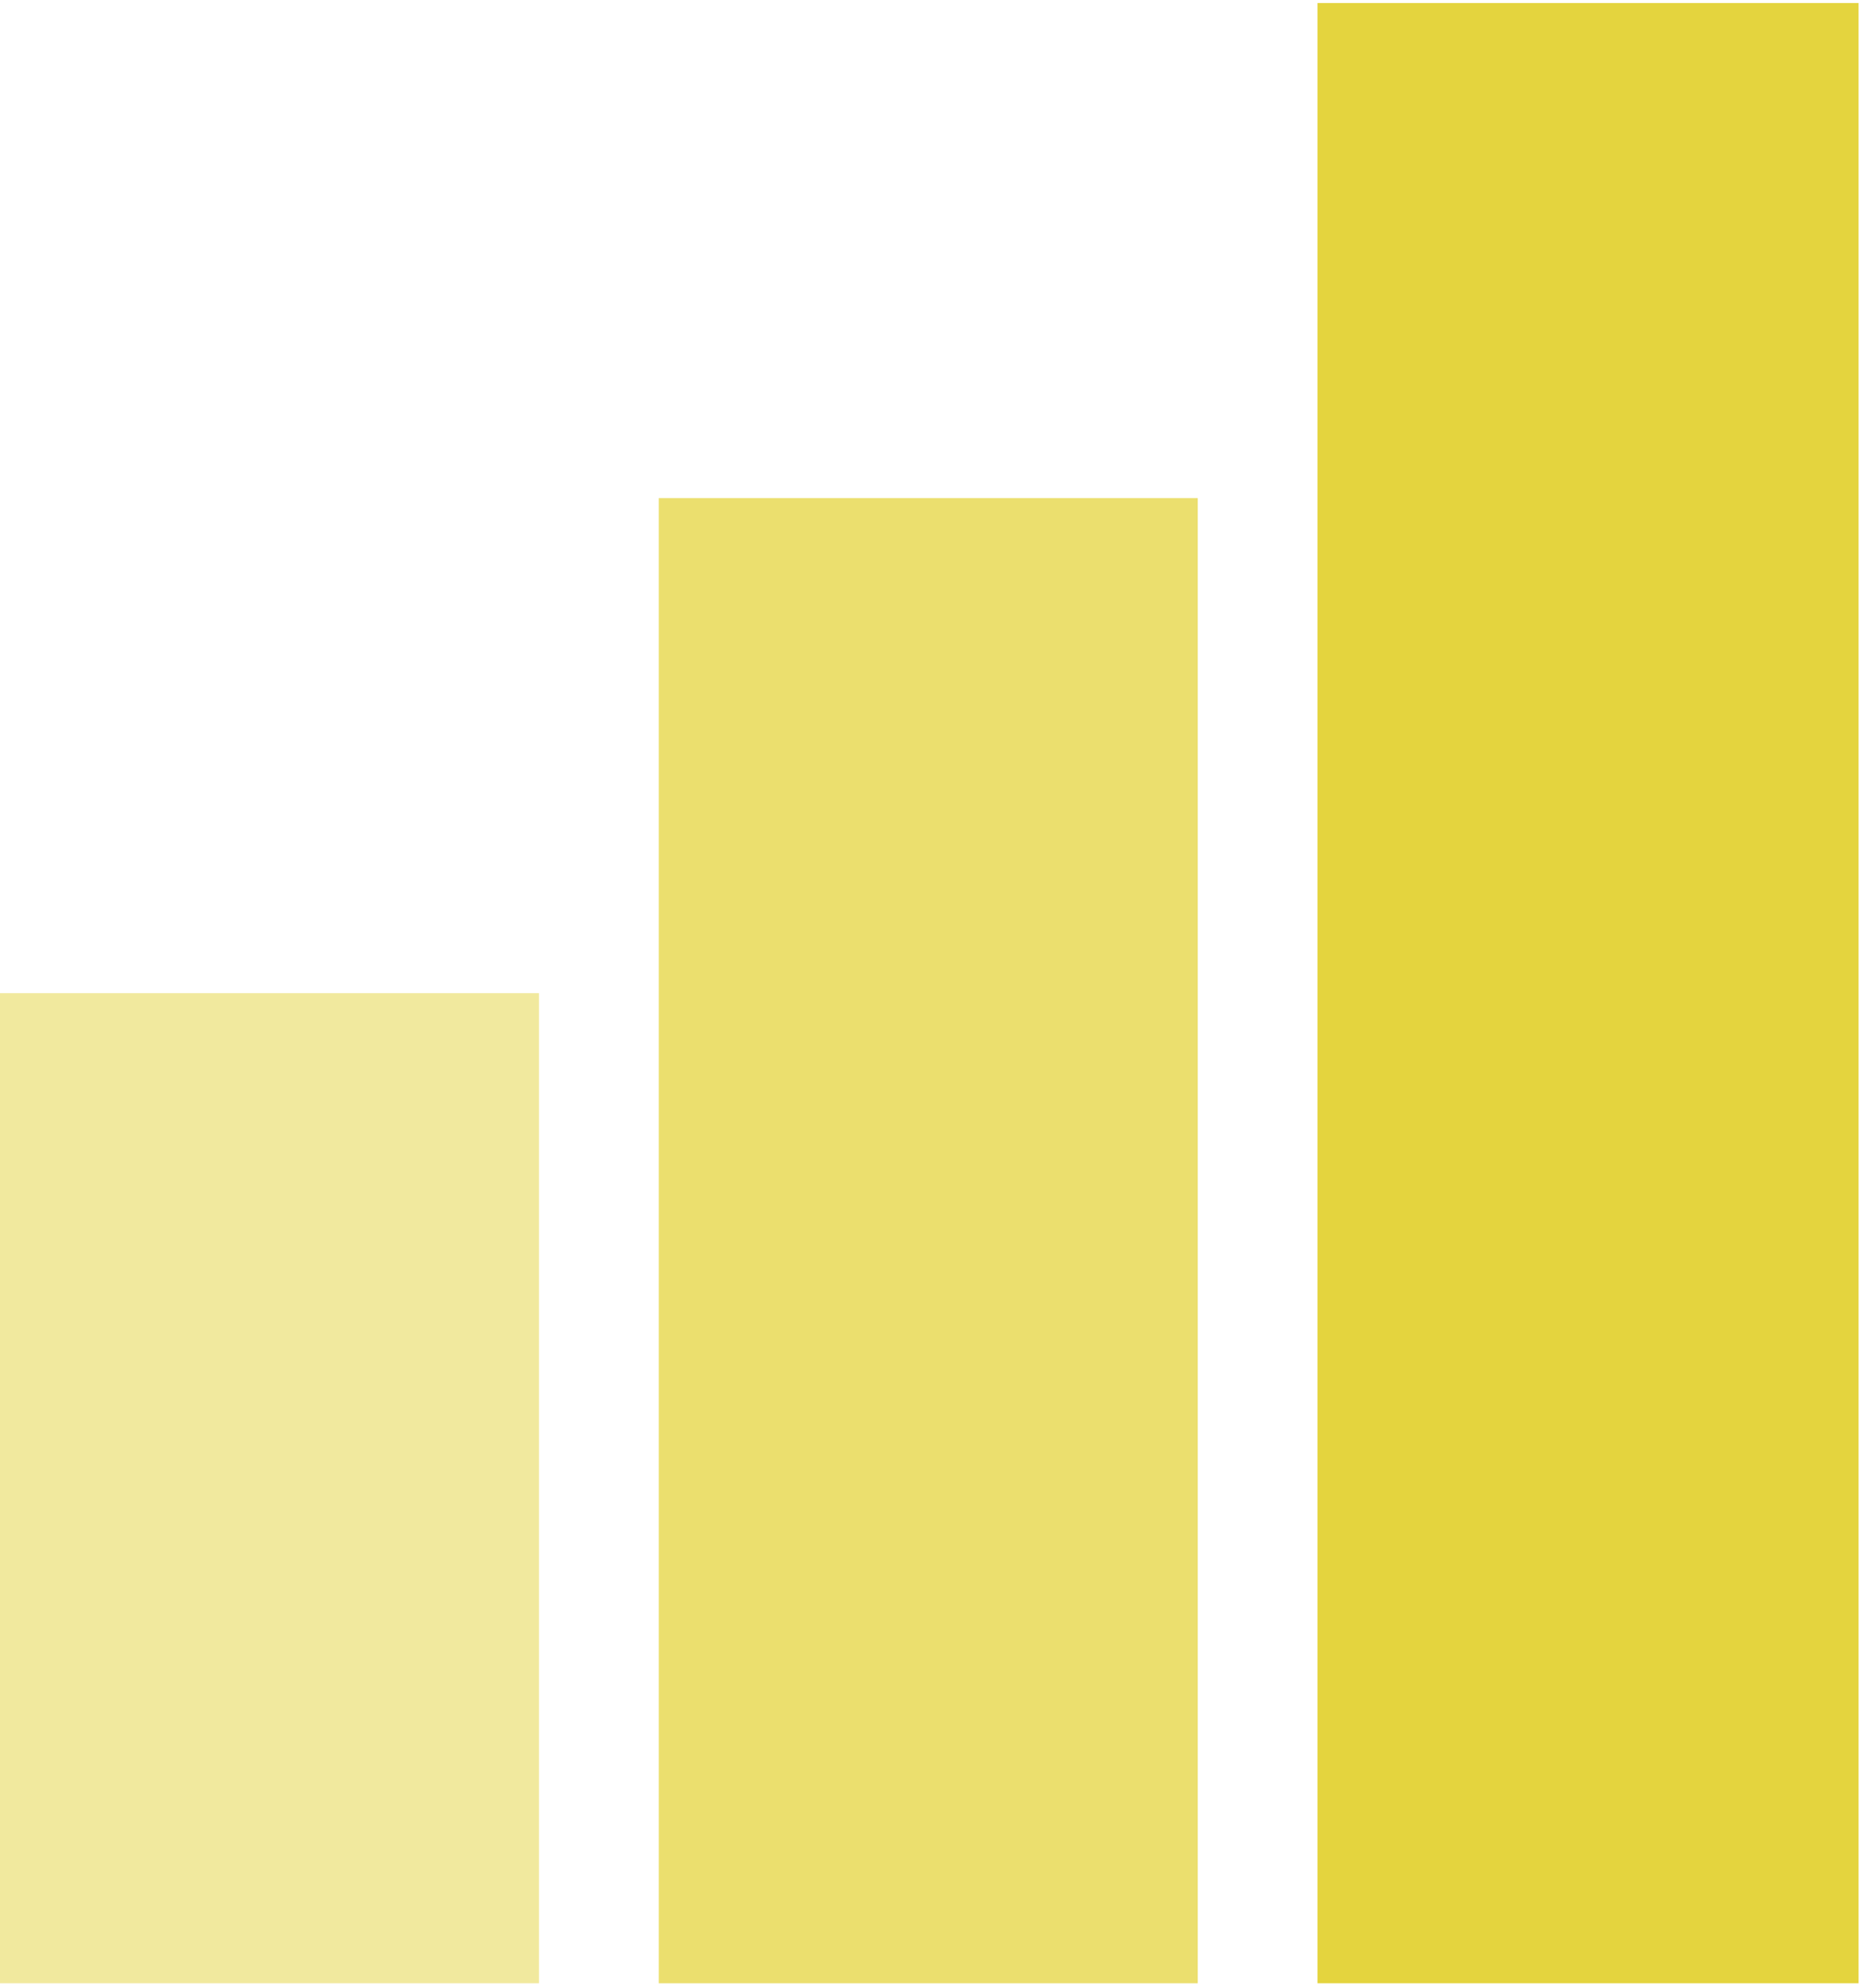 <svg width="342" height="365" viewBox="0 0 342 365" fill="none" xmlns="http://www.w3.org/2000/svg">
<path opacity="0.5" d="M99 182.335H0V364.115H99V182.335Z" fill="#E4D43E"/>
<path opacity="0.75" d="M220 91.445H121V364.115H220V91.445Z" fill="#E4D43E"/>
<path d="M341.372 0.558H242V364.115H341.372V0.558Z" fill="#E4D43E"/>
</svg>
